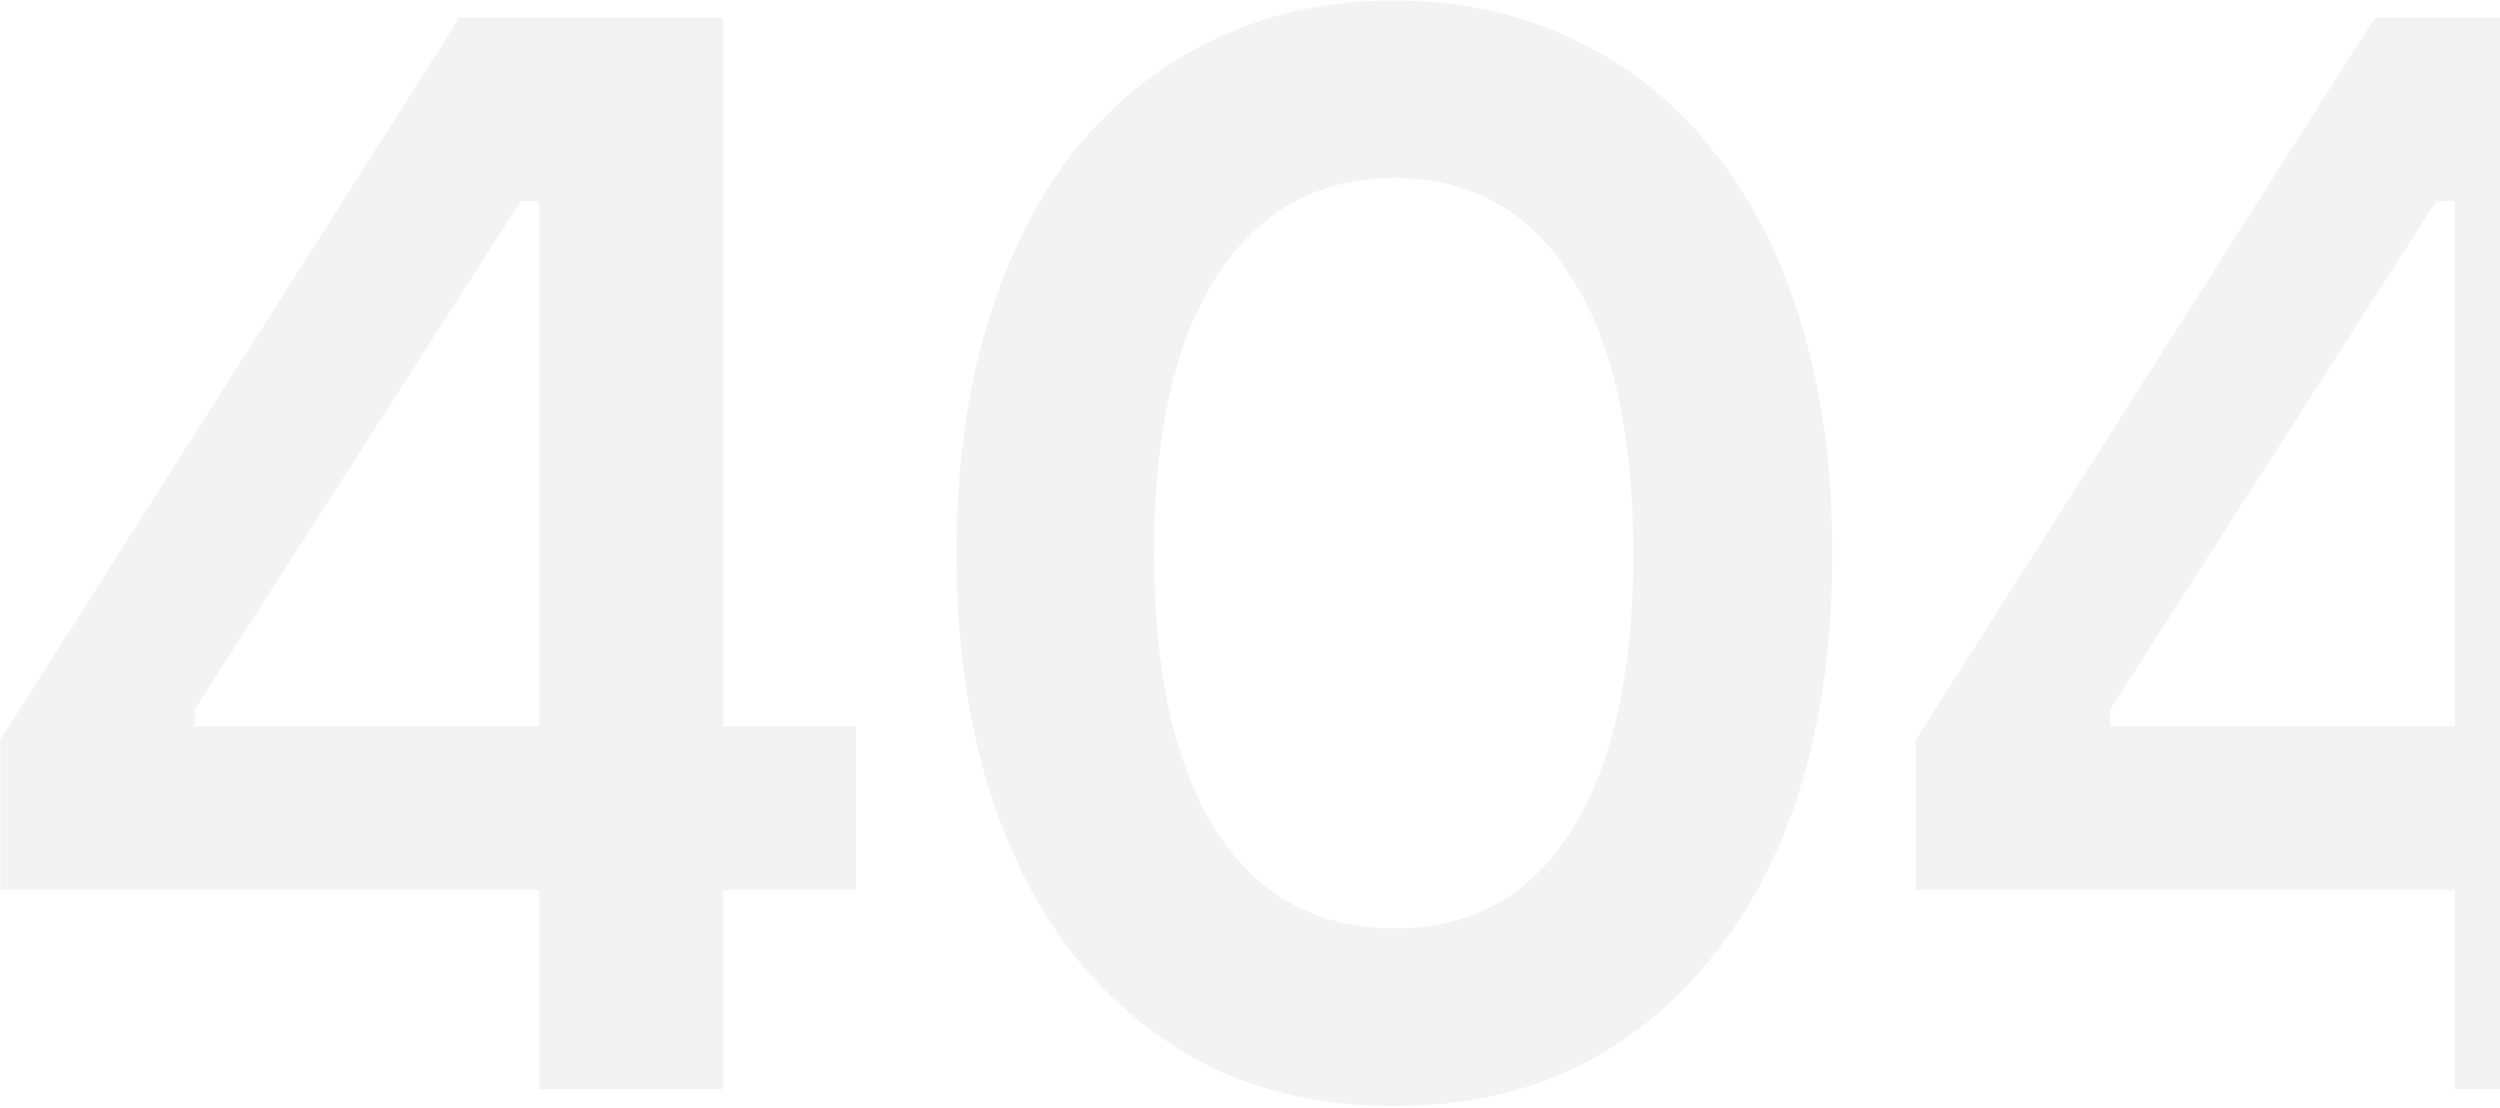 <svg width="1065" height="472" viewBox="0 0 1065 472" fill="none" xmlns="http://www.w3.org/2000/svg">
<g opacity="0.05">
<path d="M229.688 379.205H0.09V315.283L195.77 7.413H307.96V309.413H364.707V379.205H307.96V464H229.688V379.205ZM229.688 309.413V85.685H221.861L82.928 302.238V309.413H229.688Z" fill="#050505"/>
<path d="M594.035 471.175C565.335 471.175 539.462 465.739 516.415 454.868C493.803 443.562 474.235 427.69 457.711 407.253C441.622 386.815 429.229 362.246 420.532 333.547C411.835 304.412 407.486 271.799 407.486 235.707C407.486 199.614 411.835 167.219 420.532 138.519C429.229 109.384 441.622 84.598 457.711 64.16C474.235 43.723 493.803 28.068 516.415 17.197C539.462 5.891 565.335 0.238 594.035 0.238C622.734 0.238 648.39 5.891 671.002 17.197C694.049 28.068 713.617 43.723 729.706 64.16C746.23 84.598 758.841 109.384 767.538 138.519C776.235 167.219 780.583 199.614 780.583 235.707C780.583 271.799 776.235 304.412 767.538 333.547C758.841 362.246 746.23 386.815 729.706 407.253C713.617 427.69 694.049 443.562 671.002 454.868C648.39 465.739 622.734 471.175 594.035 471.175ZM594.035 395.512C626.648 395.512 651.652 381.814 669.045 354.419C686.874 326.589 695.788 287.018 695.788 235.707C695.788 184.395 686.874 145.041 669.045 117.646C651.652 89.816 626.648 75.901 594.035 75.901C561.421 75.901 536.2 89.816 518.372 117.646C500.543 145.041 491.629 184.395 491.629 235.707C491.629 287.018 500.543 326.589 518.372 354.419C536.2 381.814 561.421 395.512 594.035 395.512Z" fill="#050505"/>
<path d="M1045.66 379.205H816.06V315.283L1011.74 7.413H1123.93V309.413H1180.68V379.205H1123.93V464H1045.66V379.205ZM1045.66 309.413V85.685H1037.83L898.898 302.238V309.413H1045.66Z" fill="#050505"/>
</g>
</svg>
